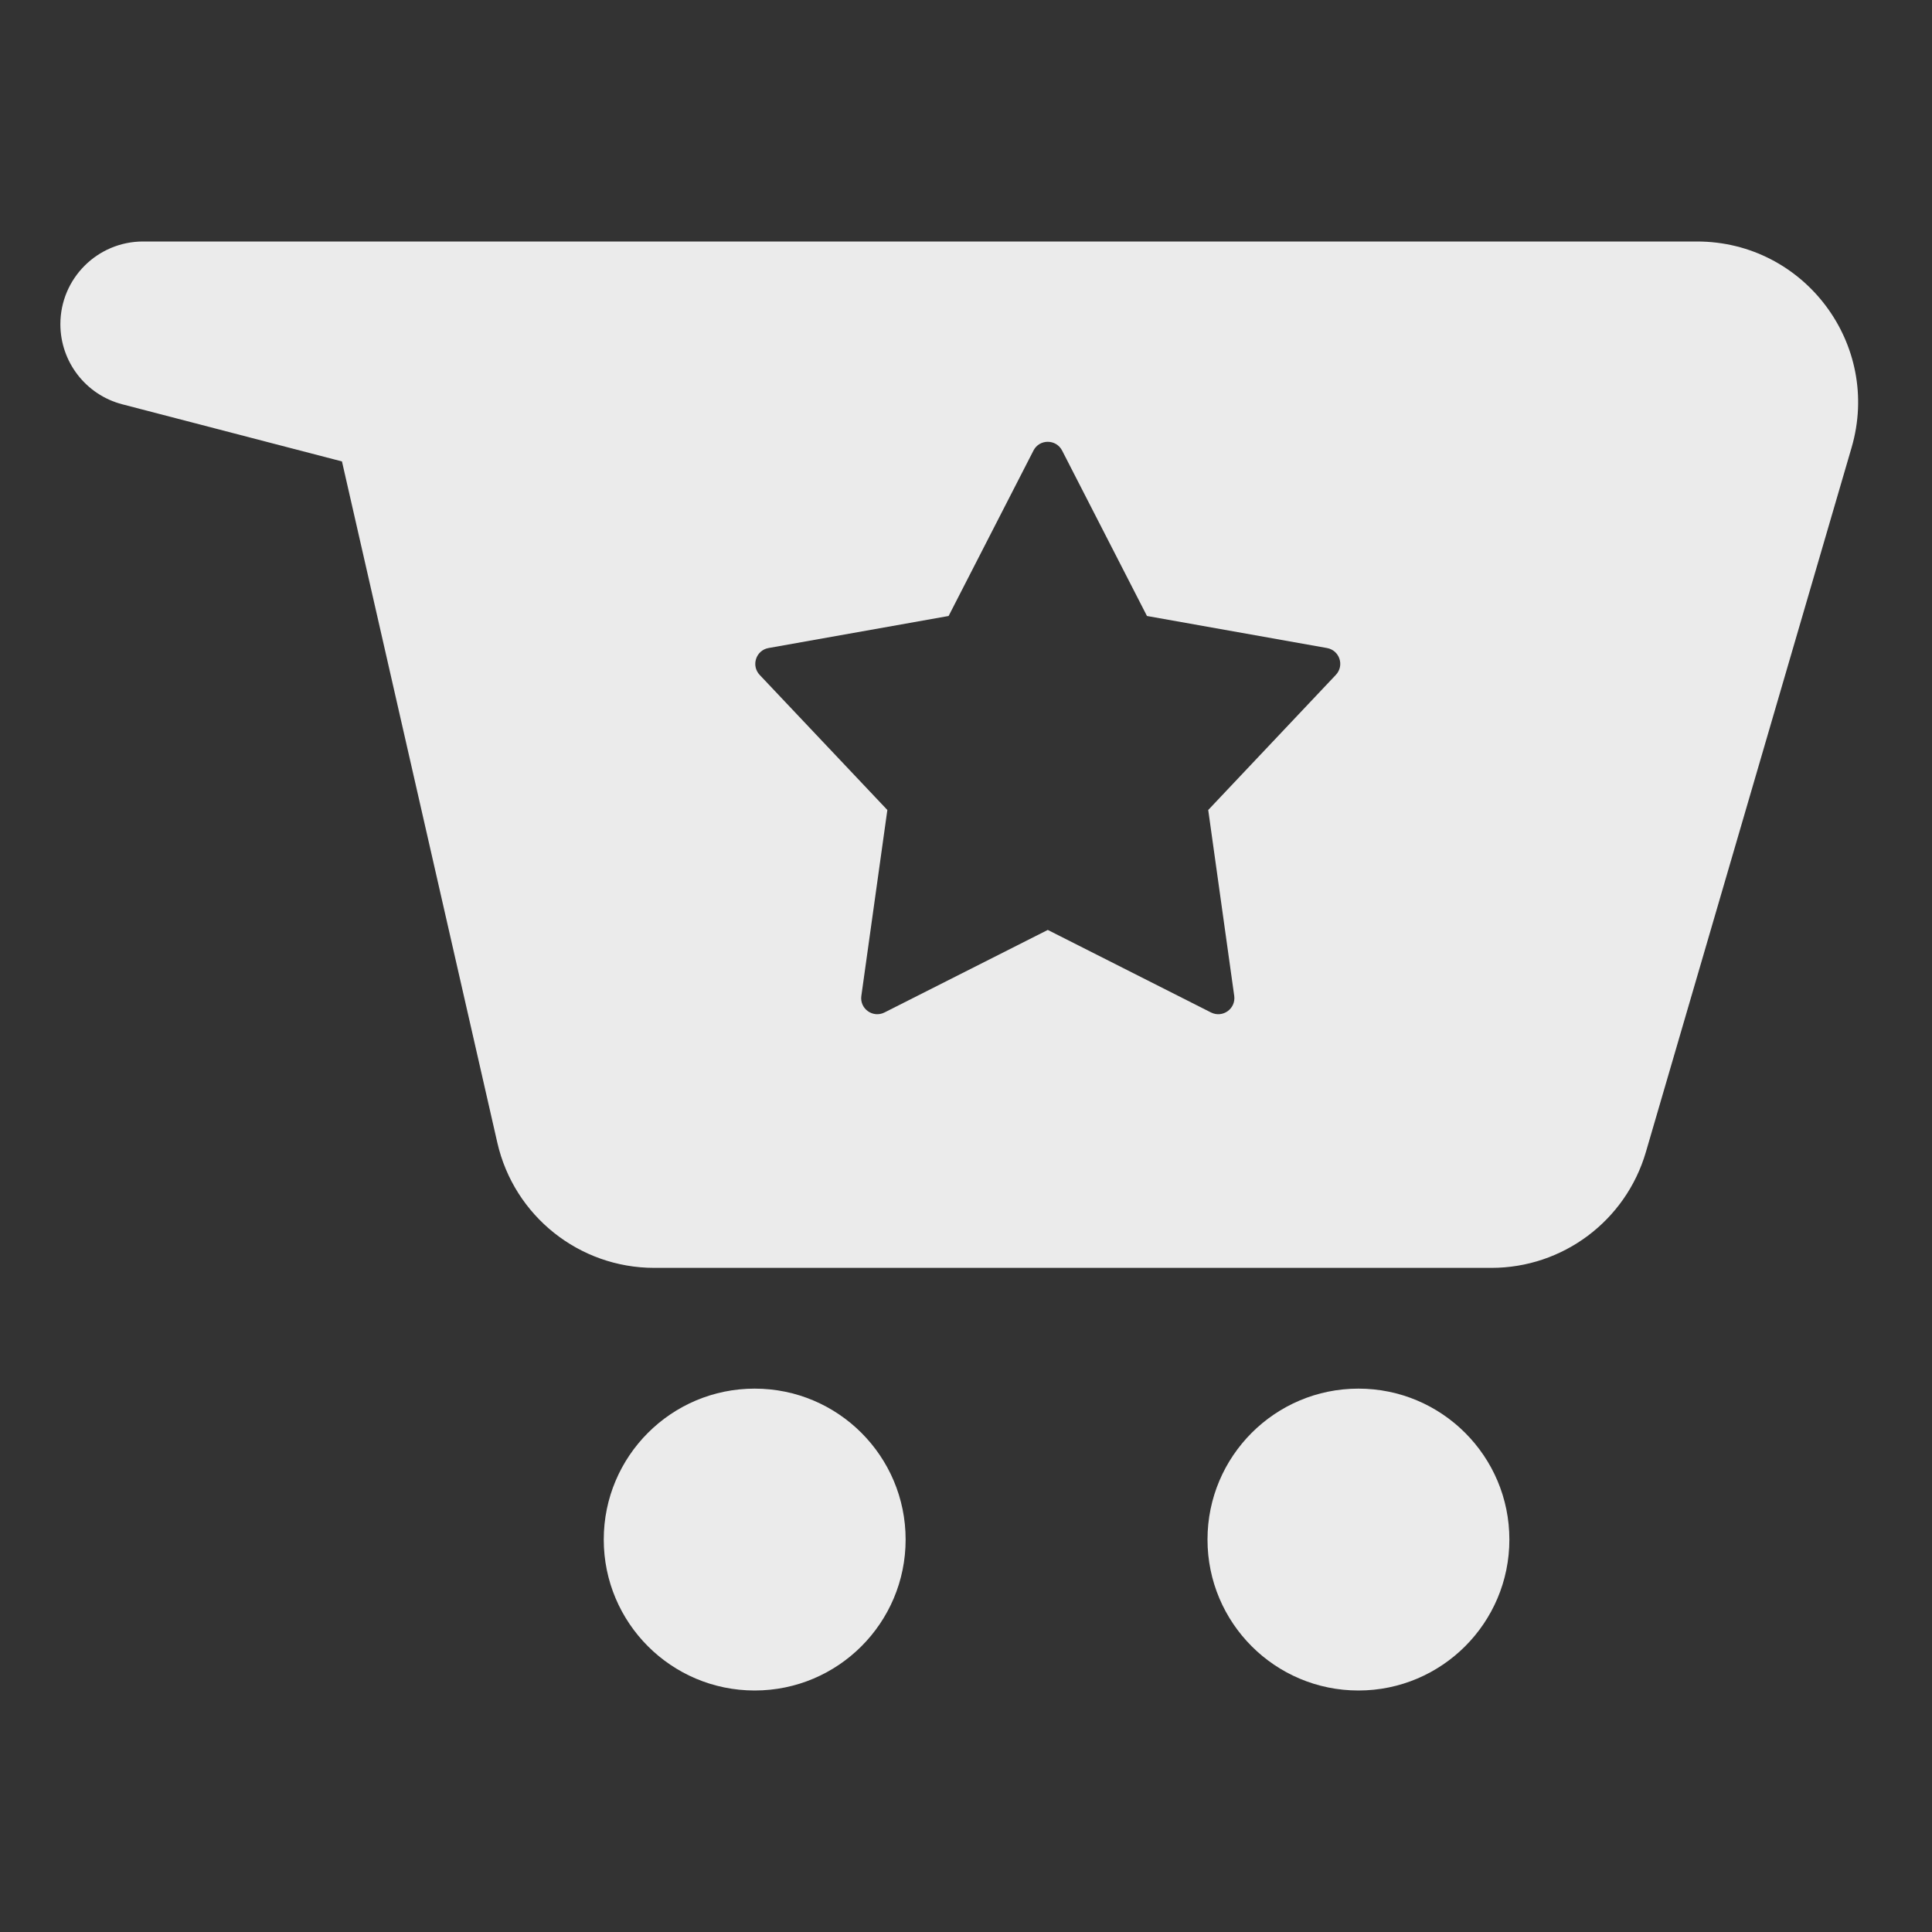 <svg width="24" height="24" viewBox="0 0 24 24" fill="none" xmlns="http://www.w3.org/2000/svg">
<rect x="0" y="0" width="24" height="24" fill="#333333" stroke="none"/>
<path fill-rule="evenodd" clip-rule="evenodd" d="M8.128 15.75H18.526C19.415 15.75 20.197 15.164 20.446 14.31L23.001 5.56C23.375 4.28 22.415 3 21.081 3H3.625H1.777C1.21 3 0.75 3.46 0.75 4.027C0.75 4.495 1.066 4.904 1.518 5.022L4.248 5.732L6.178 14.195C6.386 15.105 7.195 15.75 8.128 15.75ZM13.194 5.597C13.119 5.452 12.912 5.452 12.838 5.597L11.784 7.652L9.547 8.05C9.391 8.078 9.328 8.268 9.437 8.384L11.023 10.062L10.7 12.371C10.677 12.531 10.844 12.65 10.988 12.577L13.016 11.552L15.043 12.577C15.188 12.65 15.354 12.531 15.332 12.371L15.009 10.062L16.594 8.384C16.704 8.268 16.641 8.078 16.484 8.05L14.248 7.652L13.194 5.597ZM11.25 19.125C11.25 20.16 10.411 21 9.375 21C8.339 21 7.5 20.16 7.5 19.125C7.5 18.09 8.339 17.25 9.375 17.25C10.411 17.25 11.25 18.09 11.25 19.125ZM16.875 21C17.91 21 18.75 20.16 18.75 19.125C18.75 18.09 17.91 17.25 16.875 17.25C15.839 17.25 15 18.09 15 19.125C15 20.16 15.839 21 16.875 21Z" fill="white" fill-opacity="0.9"/>
</svg>
